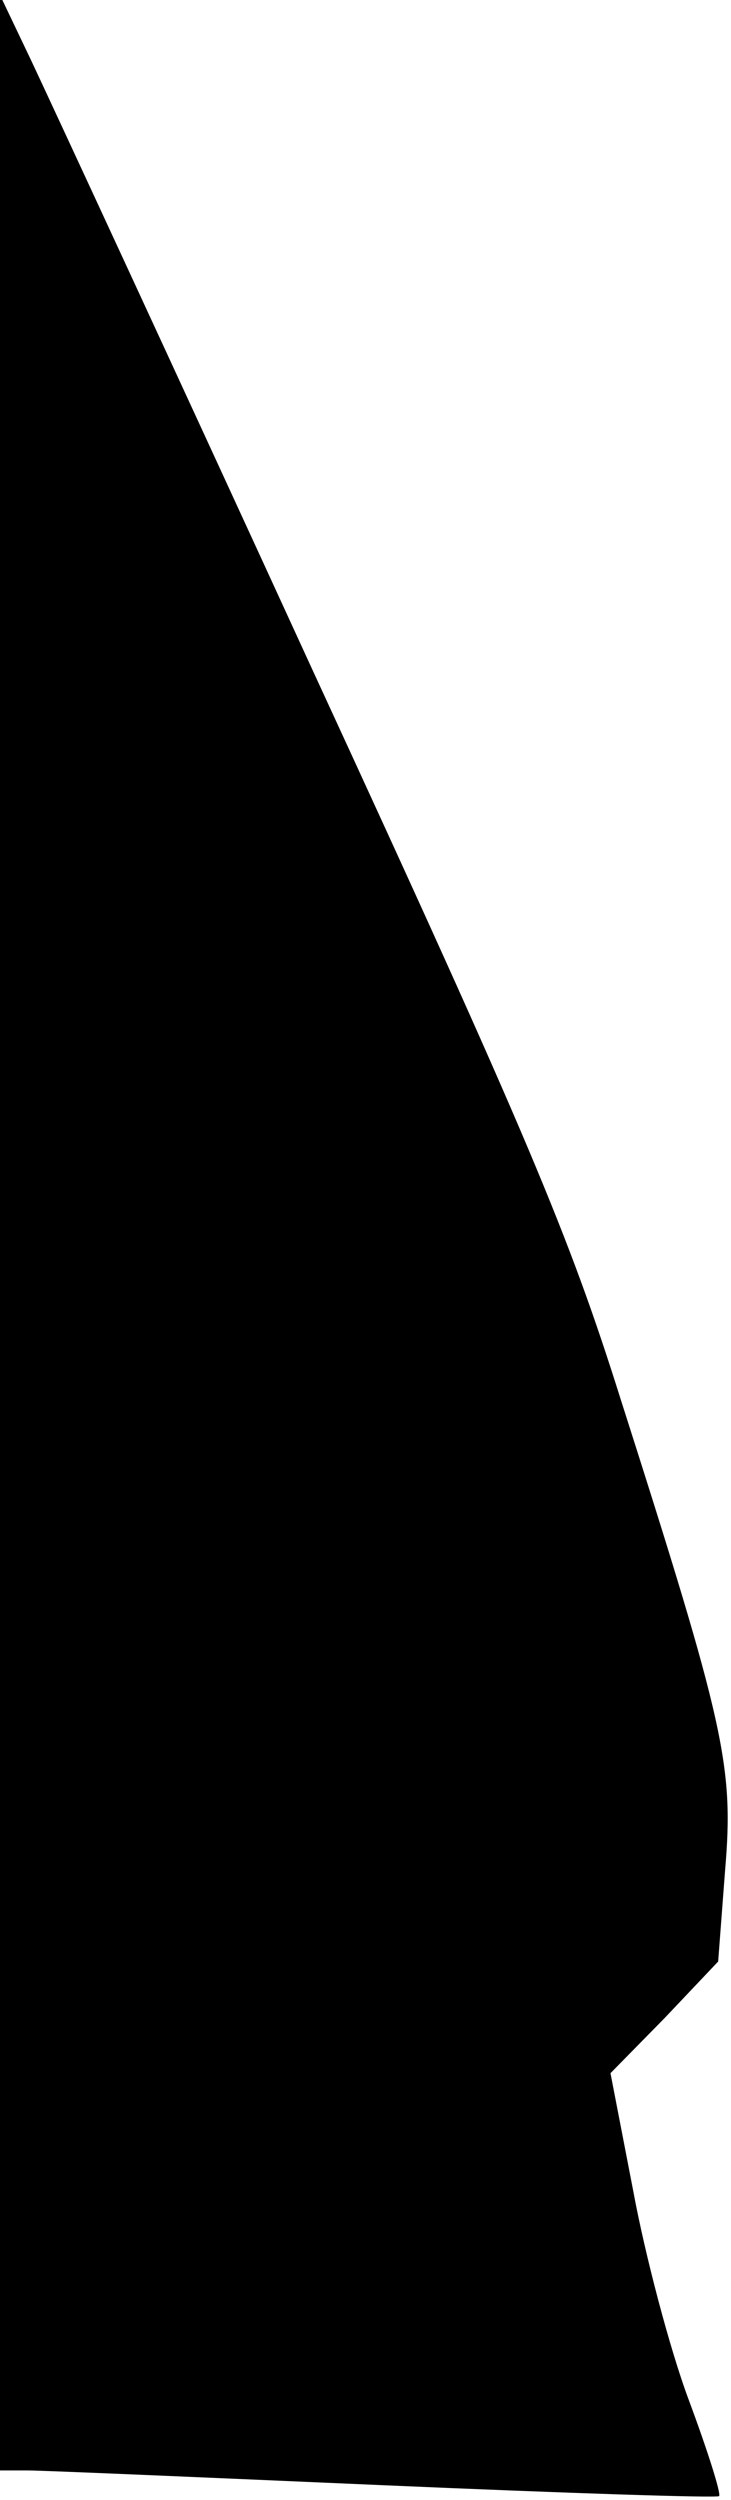<?xml version="1.0" standalone="no"?>
<!DOCTYPE svg PUBLIC "-//W3C//DTD SVG 20010904//EN"
 "http://www.w3.org/TR/2001/REC-SVG-20010904/DTD/svg10.dtd">
<svg version="1.0" xmlns="http://www.w3.org/2000/svg"
 width="74pt" height="253pt" viewBox="0 0 74 253"
 preserveAspectRatio="xMidYMid meet">
<g transform="translate(0,253) scale(0.1,-0.1)"
fill="#000000" stroke="none">
<path fill="#000000" stroke="none" d="M0 1283 l0 -1253 28 0 c15 0 177 -7
361 -15 184 -8 336 -13 339 -11 2 3 -12 47 -31 98 -19 51 -44 146 -56 211
l-23 119 55 56 54 57 7 92 c9 106 0 146 -106 478 -52 165 -93 263 -313 740
-139 303 -267 579 -284 615 l-31 65 0 -1252z"/>
</g>
</svg>
